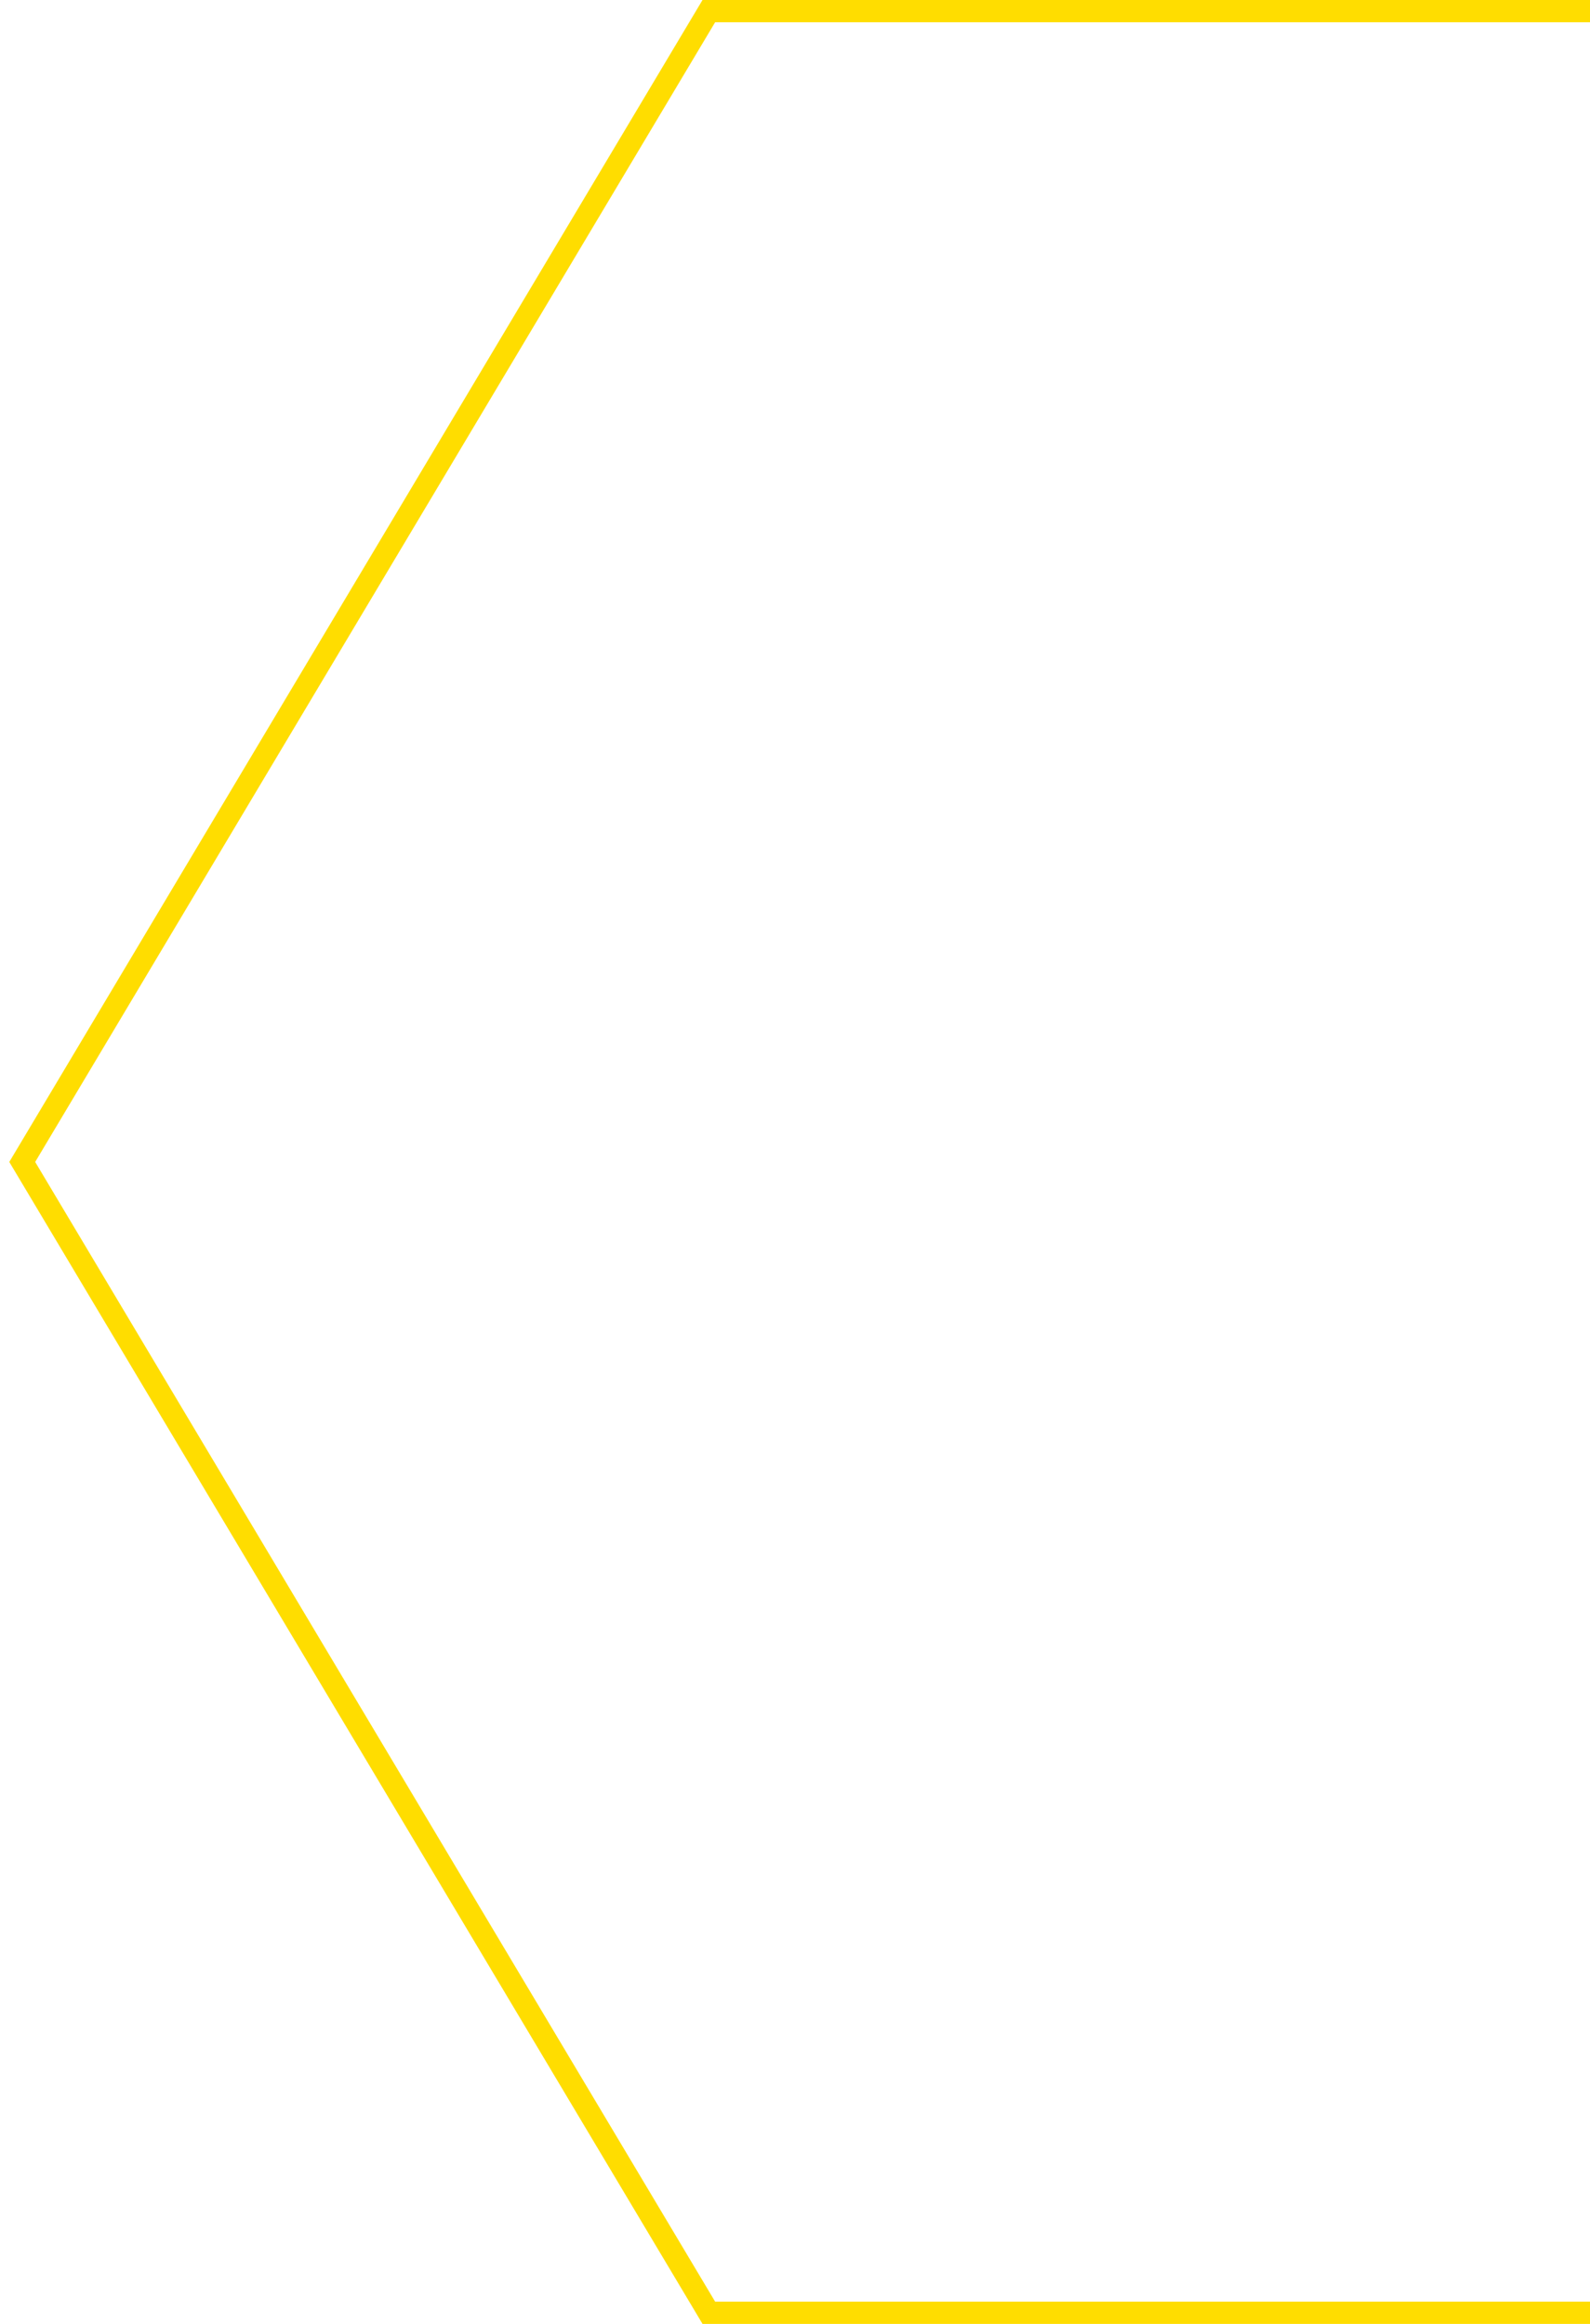 <svg width="143" height="209" viewBox="0 0 143 209" fill="none" xmlns="http://www.w3.org/2000/svg">
<path d="M187.25 1H63.75L2 104.5L63.75 208H187.25L249 104.5L187.25 1Z" stroke="#FFDD00" stroke-width="2" stroke-miterlimit="10"/>
</svg>
